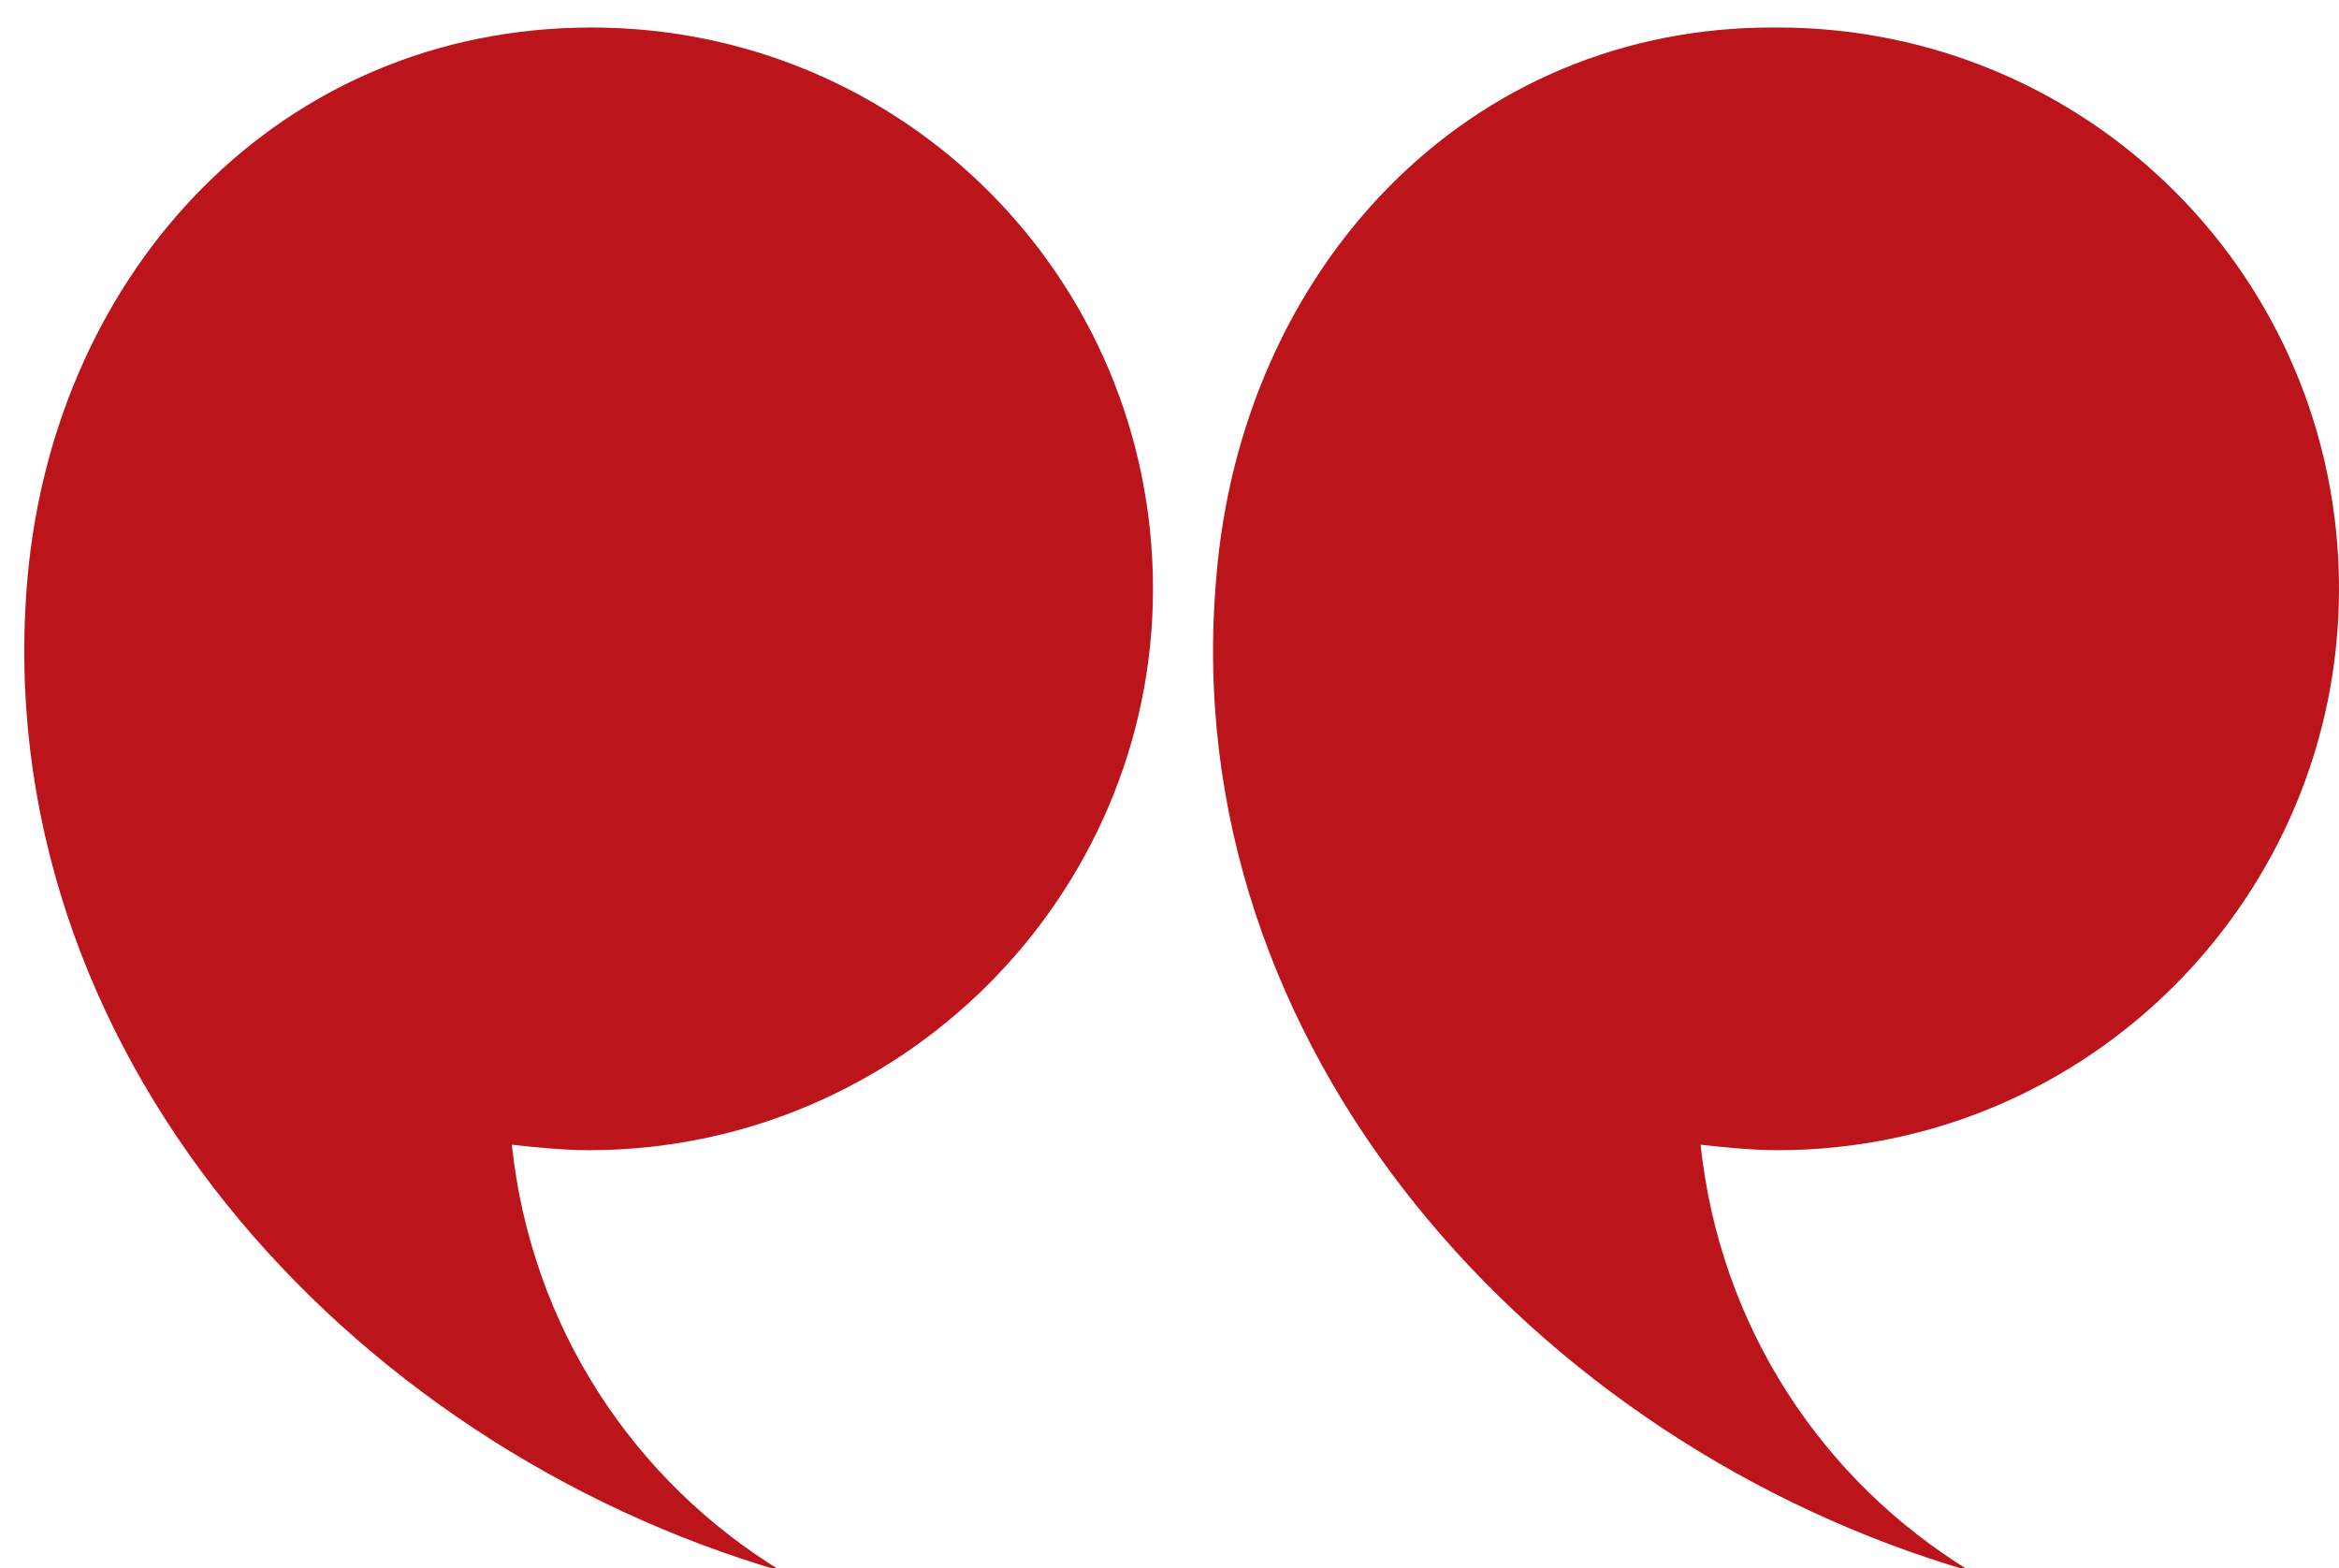 <?xml version="1.0" encoding="utf-8"?>
<!-- Generator: Adobe Illustrator 21.0.2, SVG Export Plug-In . SVG Version: 6.00 Build 0)  -->
<svg version="1.1" id="Layer_1" xmlns="http://www.w3.org/2000/svg" xmlns:xlink="http://www.w3.org/1999/xlink" x="0px" y="0px"
	 viewBox="0 0 85 57" style="enable-background:new 0 0 85 57;" xml:space="preserve">
<style type="text/css">
	.st0{fill:#BB141B;}
</style>
<title>quote</title>
<desc>Created with Sketch.</desc>
<g id="Symbols">
	<g id="icons" transform="translate(-896, -19)">
		<g id="quote" transform="translate(896, 19)">
			<path id="Shape" class="st0" d="M41.9,21.4c0-11.3-9.1-20.4-20.4-20.4S2,9.8,1,21c-1.5,17.1,11.6,31.5,27.4,36.1
				c-5.4-3.3-9.1-8.9-9.8-15.5c0.9,0.1,1.9,0.2,2.8,0.2C32.7,41.8,41.9,32.6,41.9,21.4L41.9,21.4z"/>
			<path id="Shape_1_" class="st0" d="M85,21.4c0-11.3-9.1-20.4-20.4-20.4C53.3,0.9,45.1,9.8,44.2,21c-1.5,17.1,11.6,31.5,27.4,36.1
				c-5.4-3.3-9.1-8.9-9.8-15.5c0.9,0.1,1.9,0.2,2.8,0.2C75.9,41.8,85,32.6,85,21.4L85,21.4z"/>
		</g>
	</g>
</g>
</svg>
